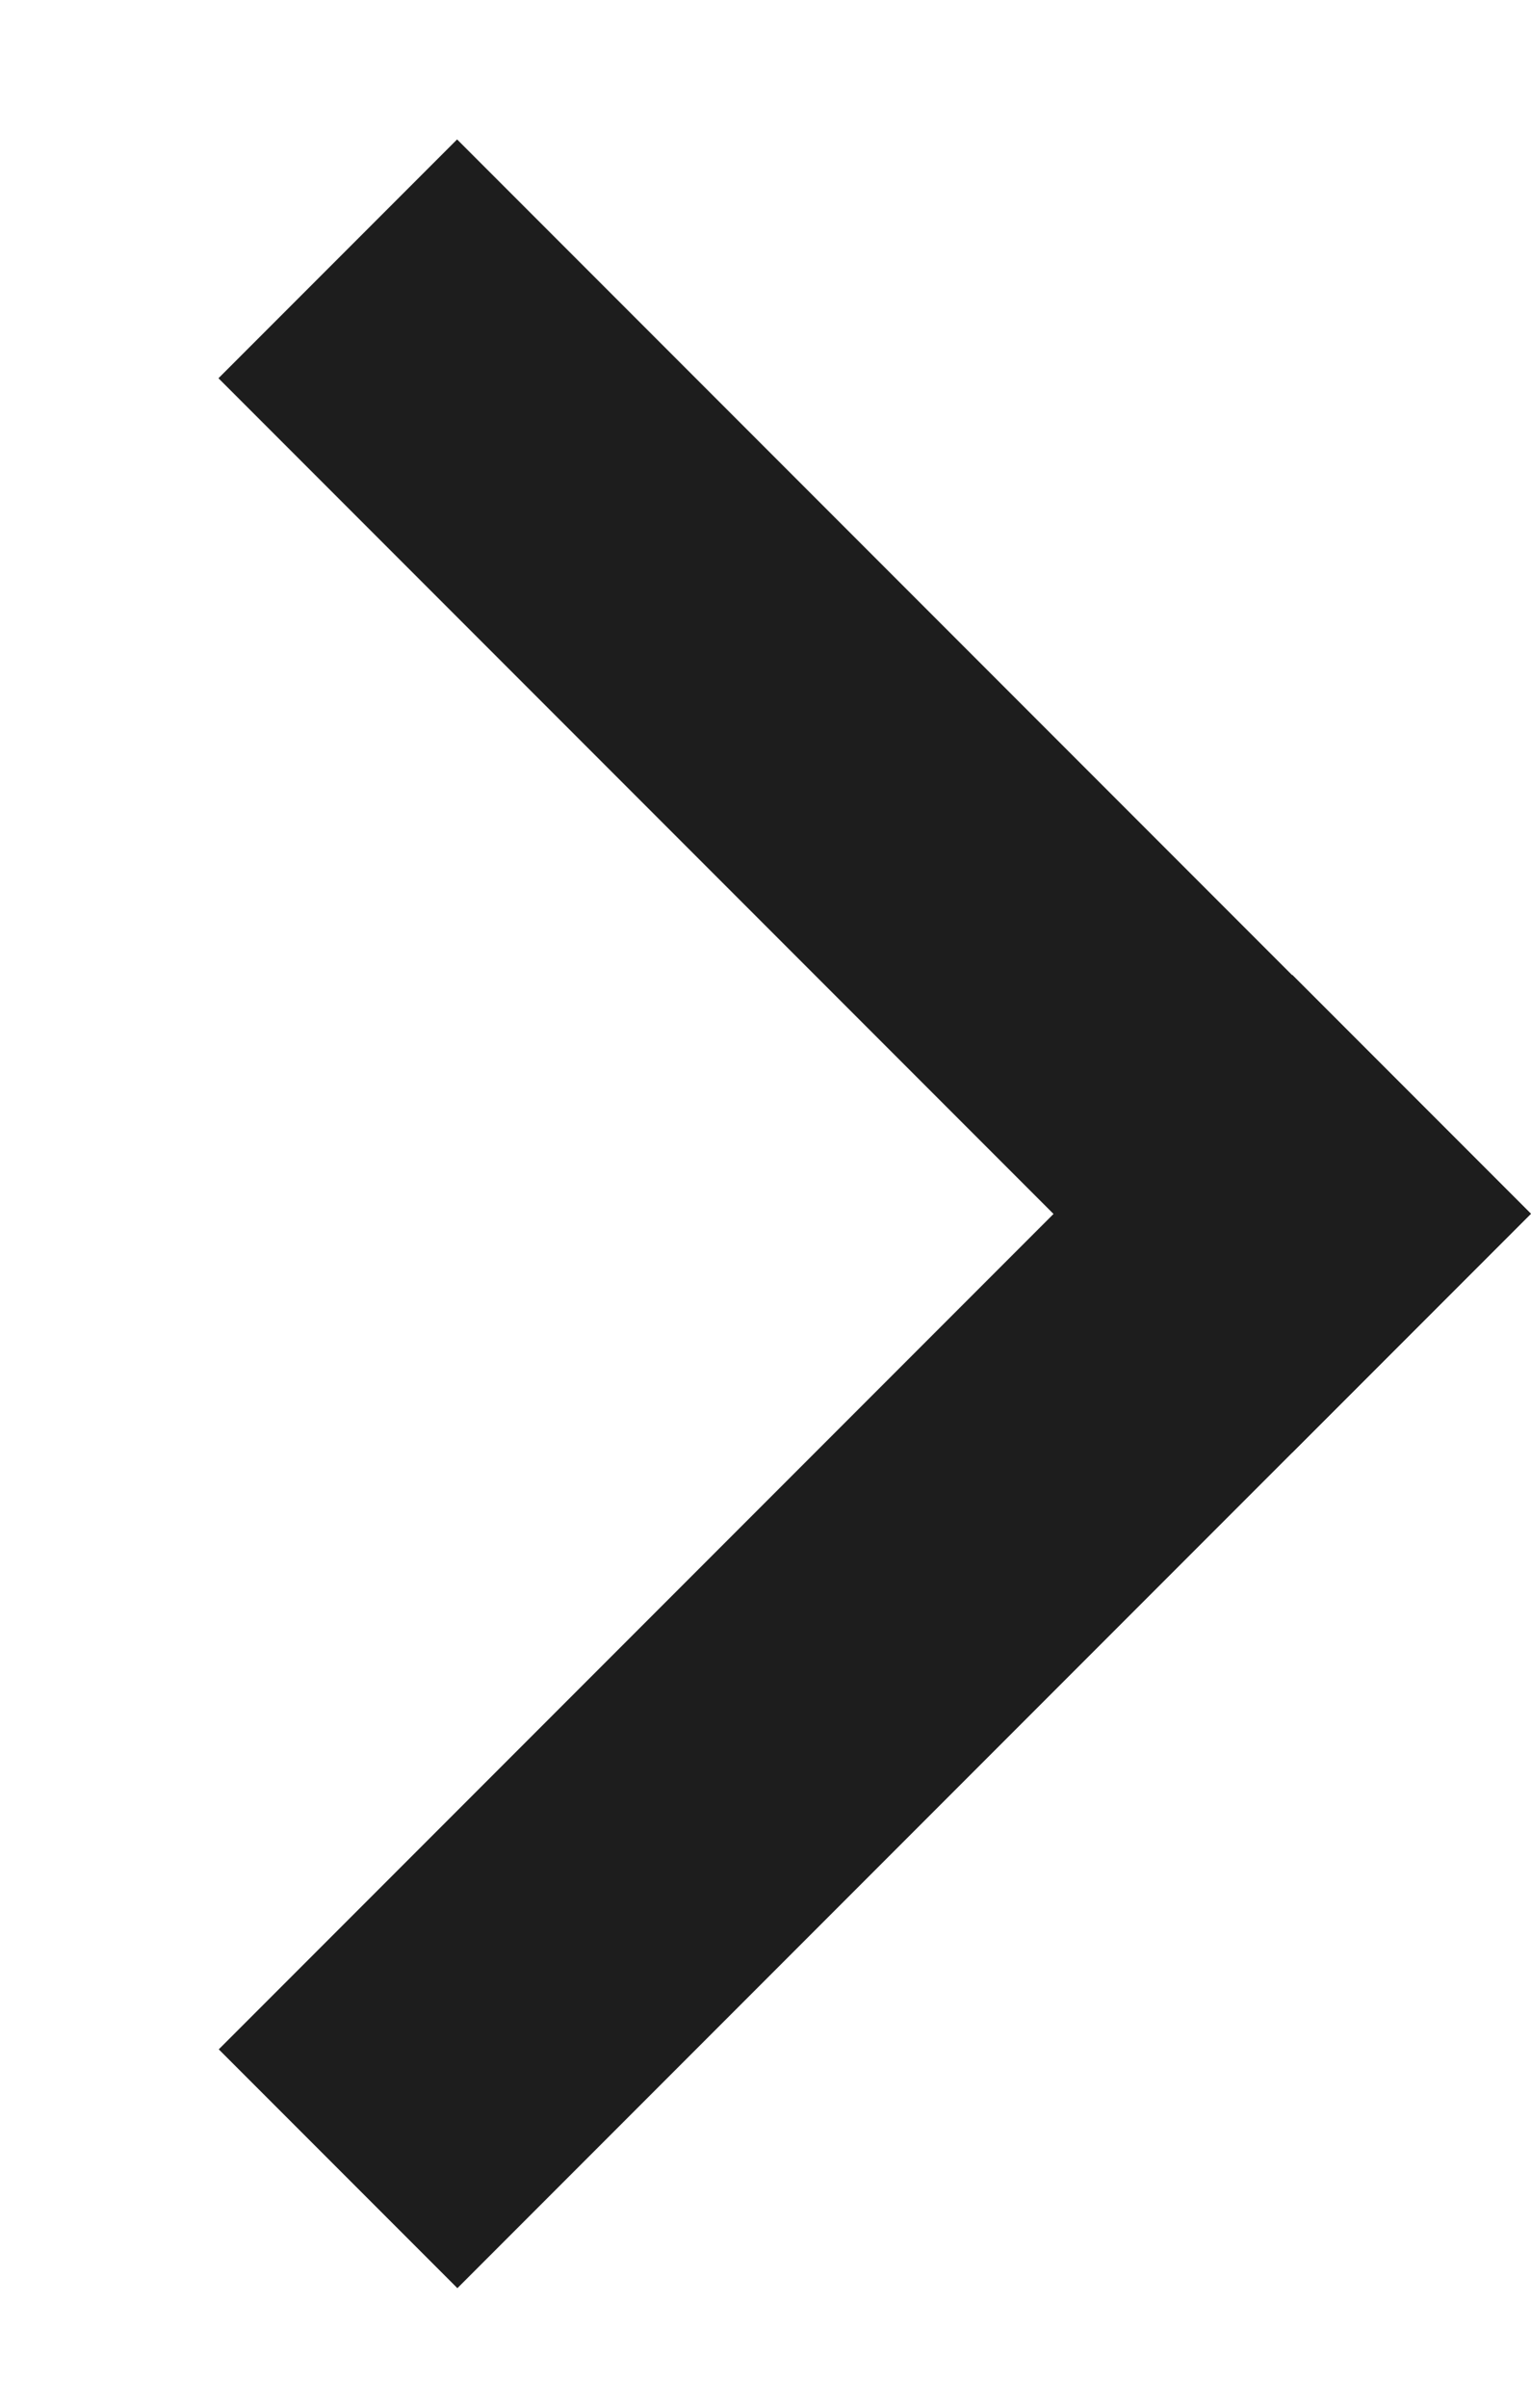 <svg width="7" height="11" viewBox="0 0 7 11" fill="none" xmlns="http://www.w3.org/2000/svg"><rect x="2.09" y="0.637" width="6.942" height="1.543" transform="rotate(45 2.09 0.637)" fill="#1D1D1D"></rect><rect x="7" y="5.545" width="6.942" height="1.543" transform="rotate(135 7 5.545)" fill="#1D1D1D"></rect></svg>